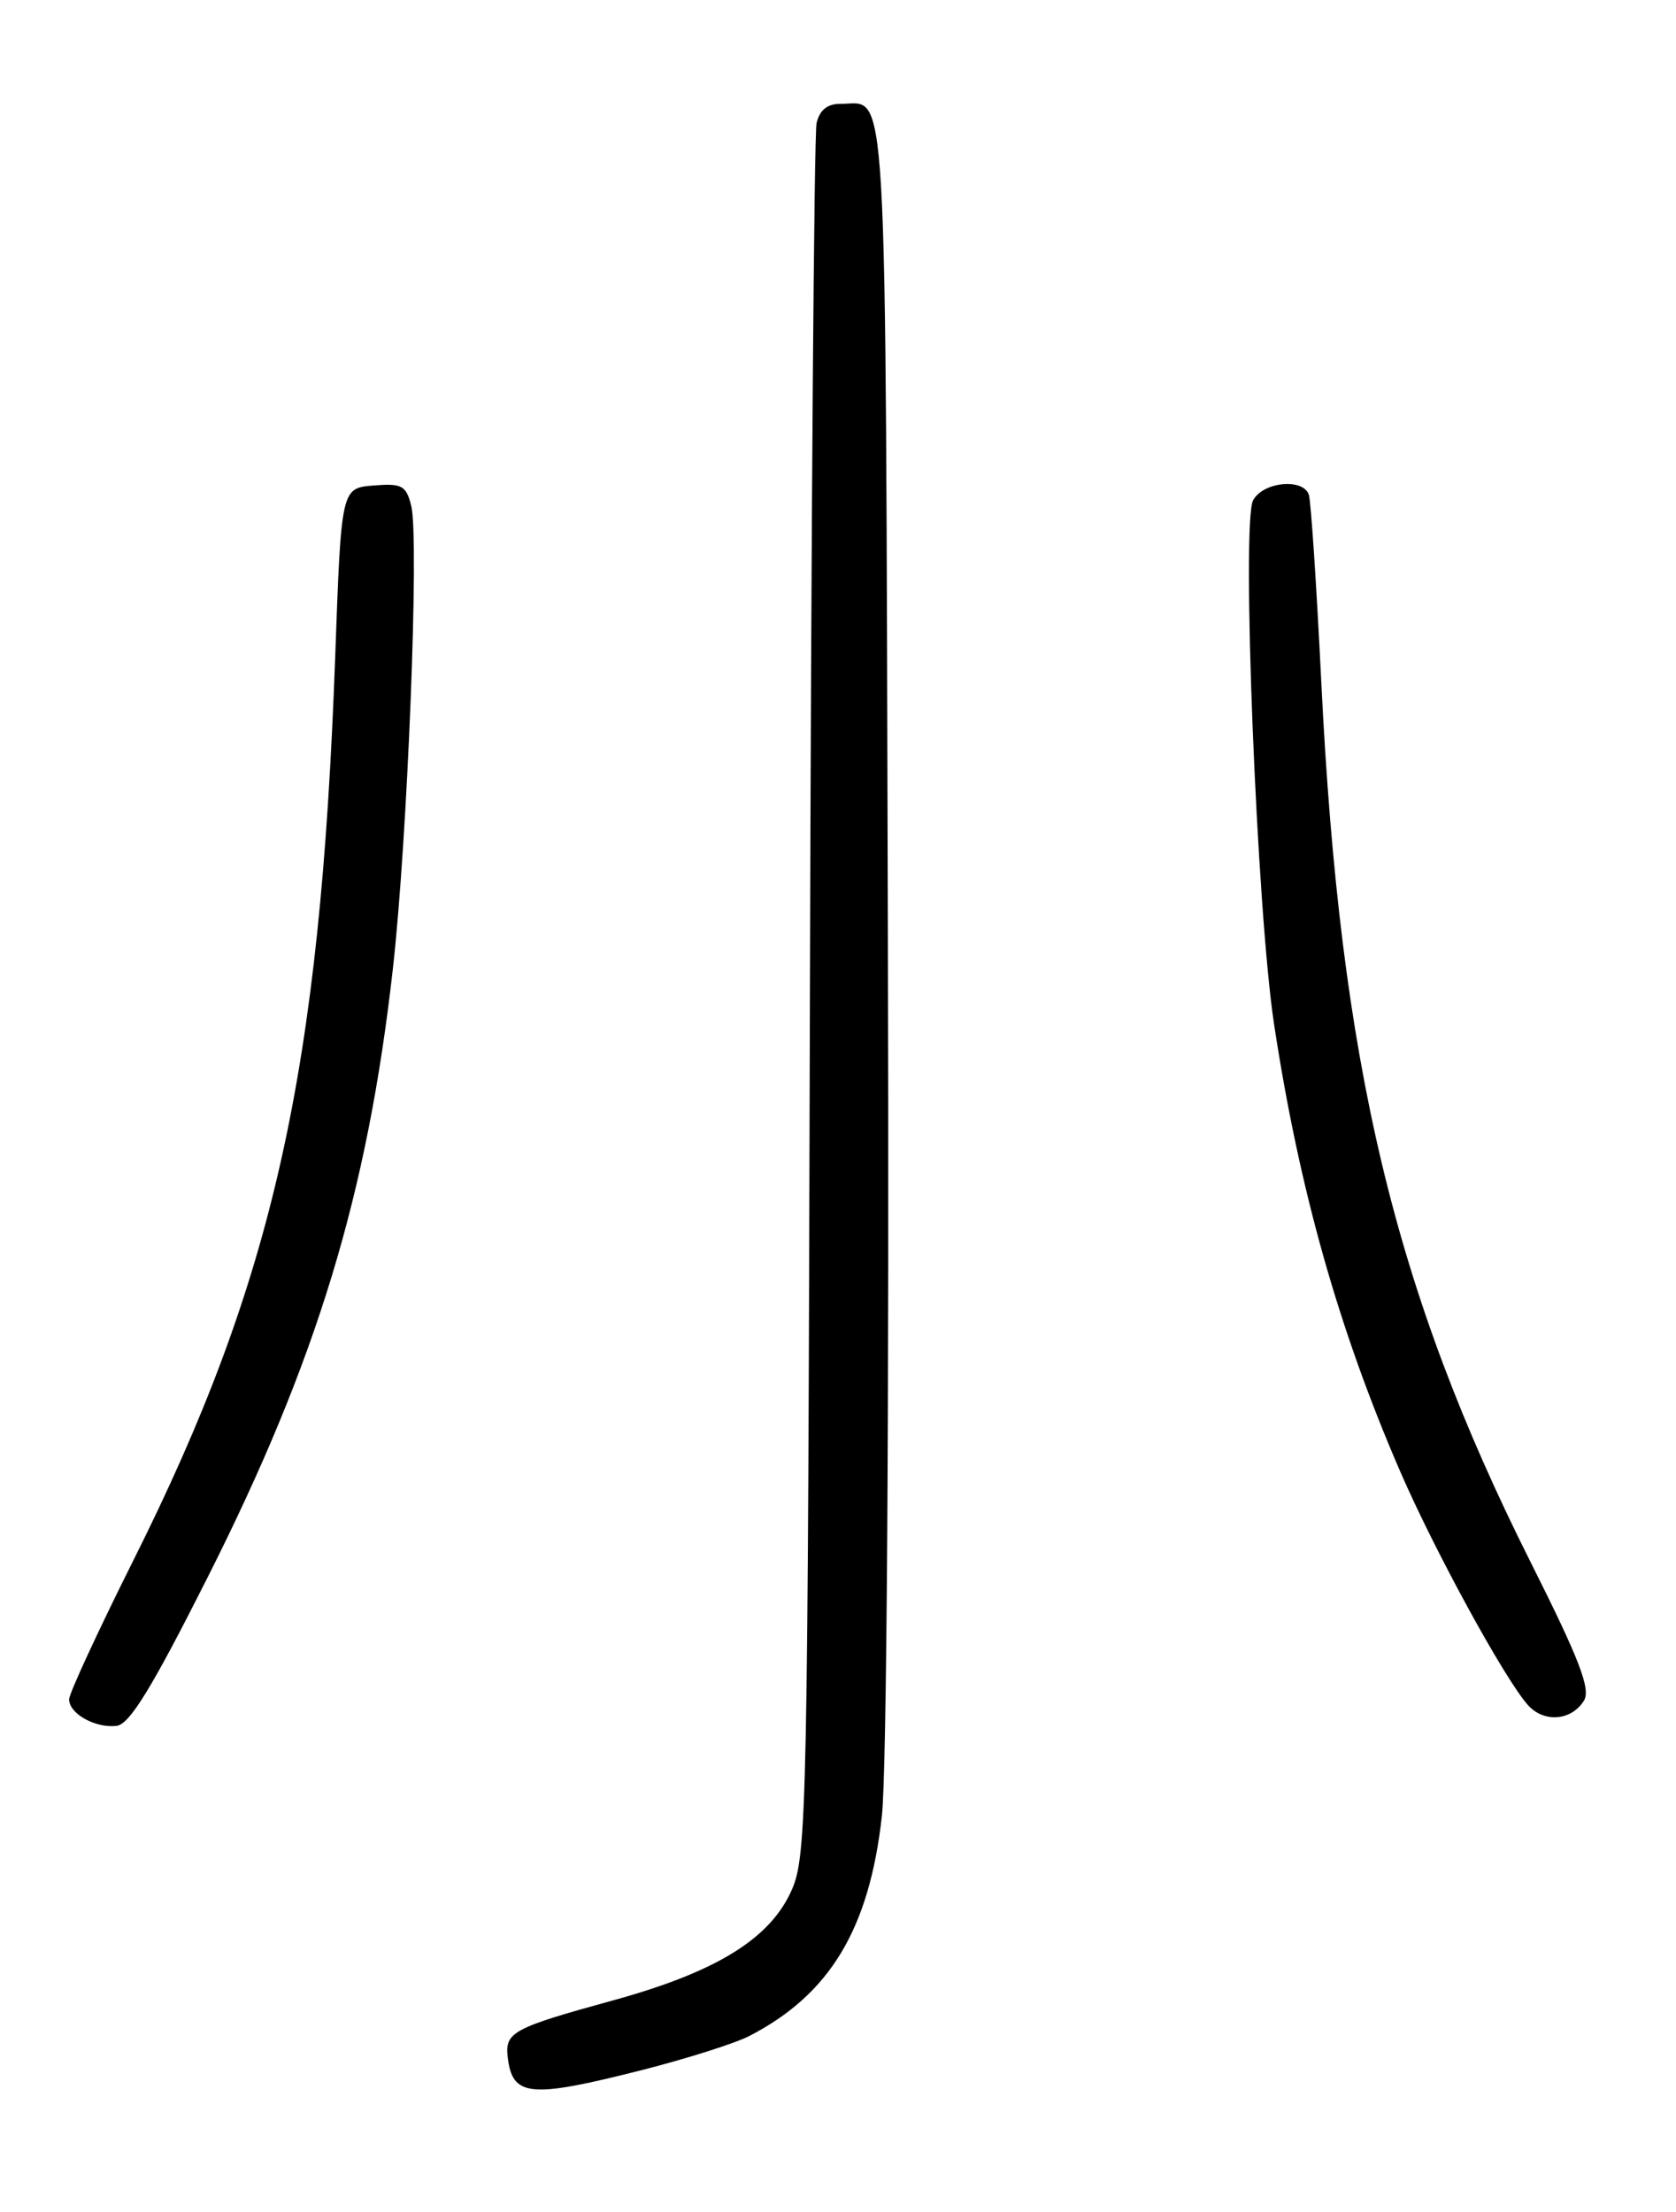 <?xml version="1.0" encoding="UTF-8" standalone="no"?>
<!DOCTYPE svg PUBLIC "-//W3C//DTD SVG 1.1//EN" "http://www.w3.org/Graphics/SVG/1.1/DTD/svg11.dtd" >
<svg xmlns="http://www.w3.org/2000/svg" xmlns:xlink="http://www.w3.org/1999/xlink" version="1.1" viewBox="0 0 194 256">
 <g >
 <path fill="currentColor"
d=" M 74.25 239.59 C 79.48 238.26 85.11 236.48 86.76 235.62 C 96.07 230.81 100.63 223.23 102.08 210.16 C 102.65 205.05 102.93 163.05 102.77 107.71 C 102.48 6.04 102.82 12.05 97.27 12.02 C 95.77 12.01 94.87 12.74 94.52 14.25 C 94.23 15.49 93.89 61.05 93.75 115.50 C 93.51 209.13 93.40 214.73 91.66 218.70 C 89.19 224.35 82.96 228.21 71.00 231.50 C 59.33 234.71 58.43 235.19 58.77 238.10 C 59.32 242.68 61.31 242.87 74.25 239.59 Z  M 24.06 182.50 C 36.68 157.46 42.53 138.23 45.47 112.17 C 47.17 97.14 48.55 62.33 47.60 58.54 C 47.01 56.18 46.52 55.92 43.22 56.19 C 39.50 56.50 39.50 56.50 38.80 76.00 C 37.06 124.10 31.70 148.12 15.41 180.64 C 11.34 188.78 8.00 196.00 8.00 196.67 C 8.00 198.34 11.05 200.03 13.50 199.74 C 15.01 199.56 17.61 195.30 24.06 182.50 Z  M 183.34 196.83 C 184.16 195.52 182.85 192.10 177.19 180.83 C 161.36 149.30 155.12 123.11 152.95 79.08 C 152.39 67.76 151.74 57.94 151.50 57.25 C 150.82 55.30 146.20 55.76 145.05 57.90 C 143.68 60.47 145.47 105.28 147.47 118.50 C 150.37 137.62 154.96 153.89 162.08 170.31 C 166.05 179.46 174.07 194.14 176.82 197.29 C 178.67 199.41 181.87 199.18 183.34 196.83 Z "/>
</g>
</svg>